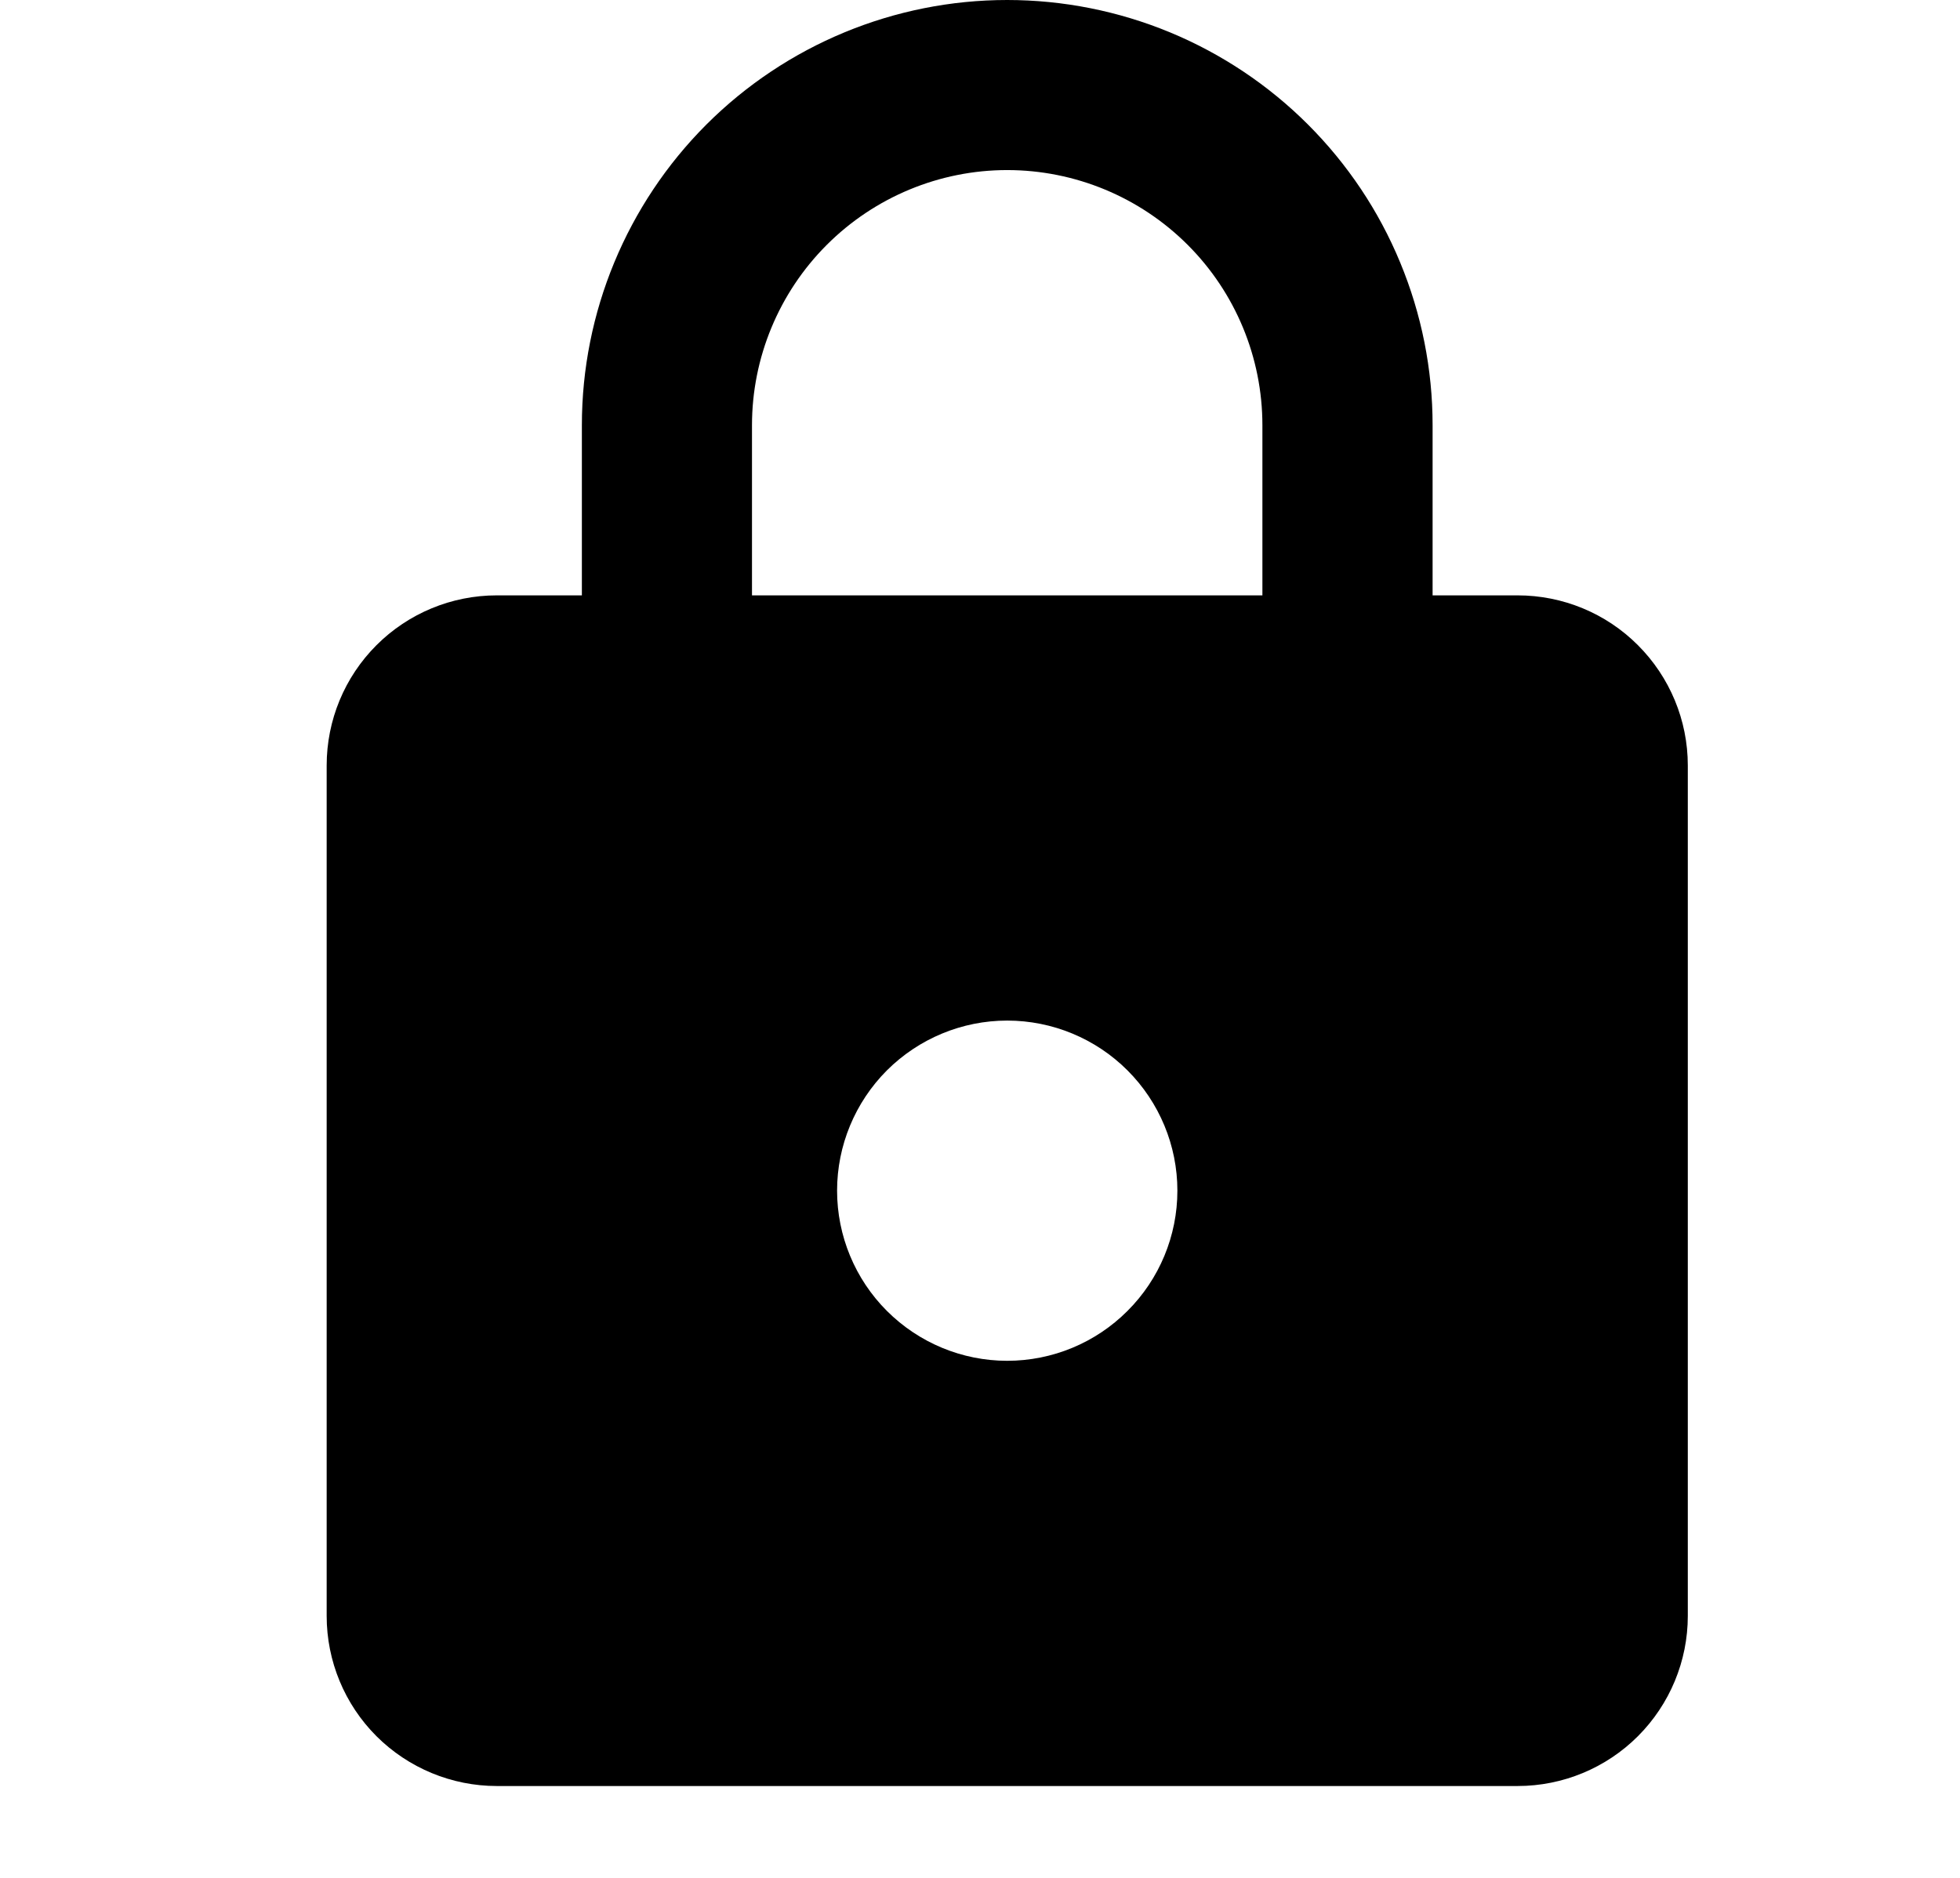 <svg width="24" height="23" viewBox="0 0 24 23" fill="none" xmlns="http://www.w3.org/2000/svg">
<path d="M12.333 16.667C12.886 16.667 13.416 16.447 13.806 16.056C14.197 15.666 14.417 15.136 14.417 14.583C14.417 14.031 14.197 13.501 13.806 13.11C13.416 12.72 12.886 12.5 12.333 12.5C11.781 12.5 11.251 12.72 10.86 13.11C10.47 13.501 10.25 14.031 10.25 14.583C10.25 15.136 10.47 15.666 10.86 16.056C11.251 16.447 11.781 16.667 12.333 16.667ZM18.583 7.292C19.136 7.292 19.666 7.511 20.056 7.902C20.447 8.293 20.667 8.822 20.667 9.375V19.792C20.667 20.344 20.447 20.874 20.056 21.265C19.666 21.655 19.136 21.875 18.583 21.875H6.083C5.531 21.875 5.001 21.655 4.61 21.265C4.219 20.874 4 20.344 4 19.792V9.375C4 8.822 4.219 8.293 4.61 7.902C5.001 7.511 5.531 7.292 6.083 7.292H7.125V5.208C7.125 3.827 7.674 2.502 8.65 1.525C9.627 0.549 10.952 0 12.333 0C13.017 0 13.695 0.135 14.326 0.396C14.958 0.658 15.533 1.042 16.016 1.525C16.5 2.009 16.884 2.583 17.145 3.215C17.407 3.847 17.542 4.524 17.542 5.208V7.292H18.583ZM12.333 2.083C11.505 2.083 10.71 2.413 10.124 2.999C9.538 3.585 9.208 4.38 9.208 5.208V7.292H15.458V5.208C15.458 4.38 15.129 3.585 14.543 2.999C13.957 2.413 13.162 2.083 12.333 2.083Z" fill="black"/>
</svg>
